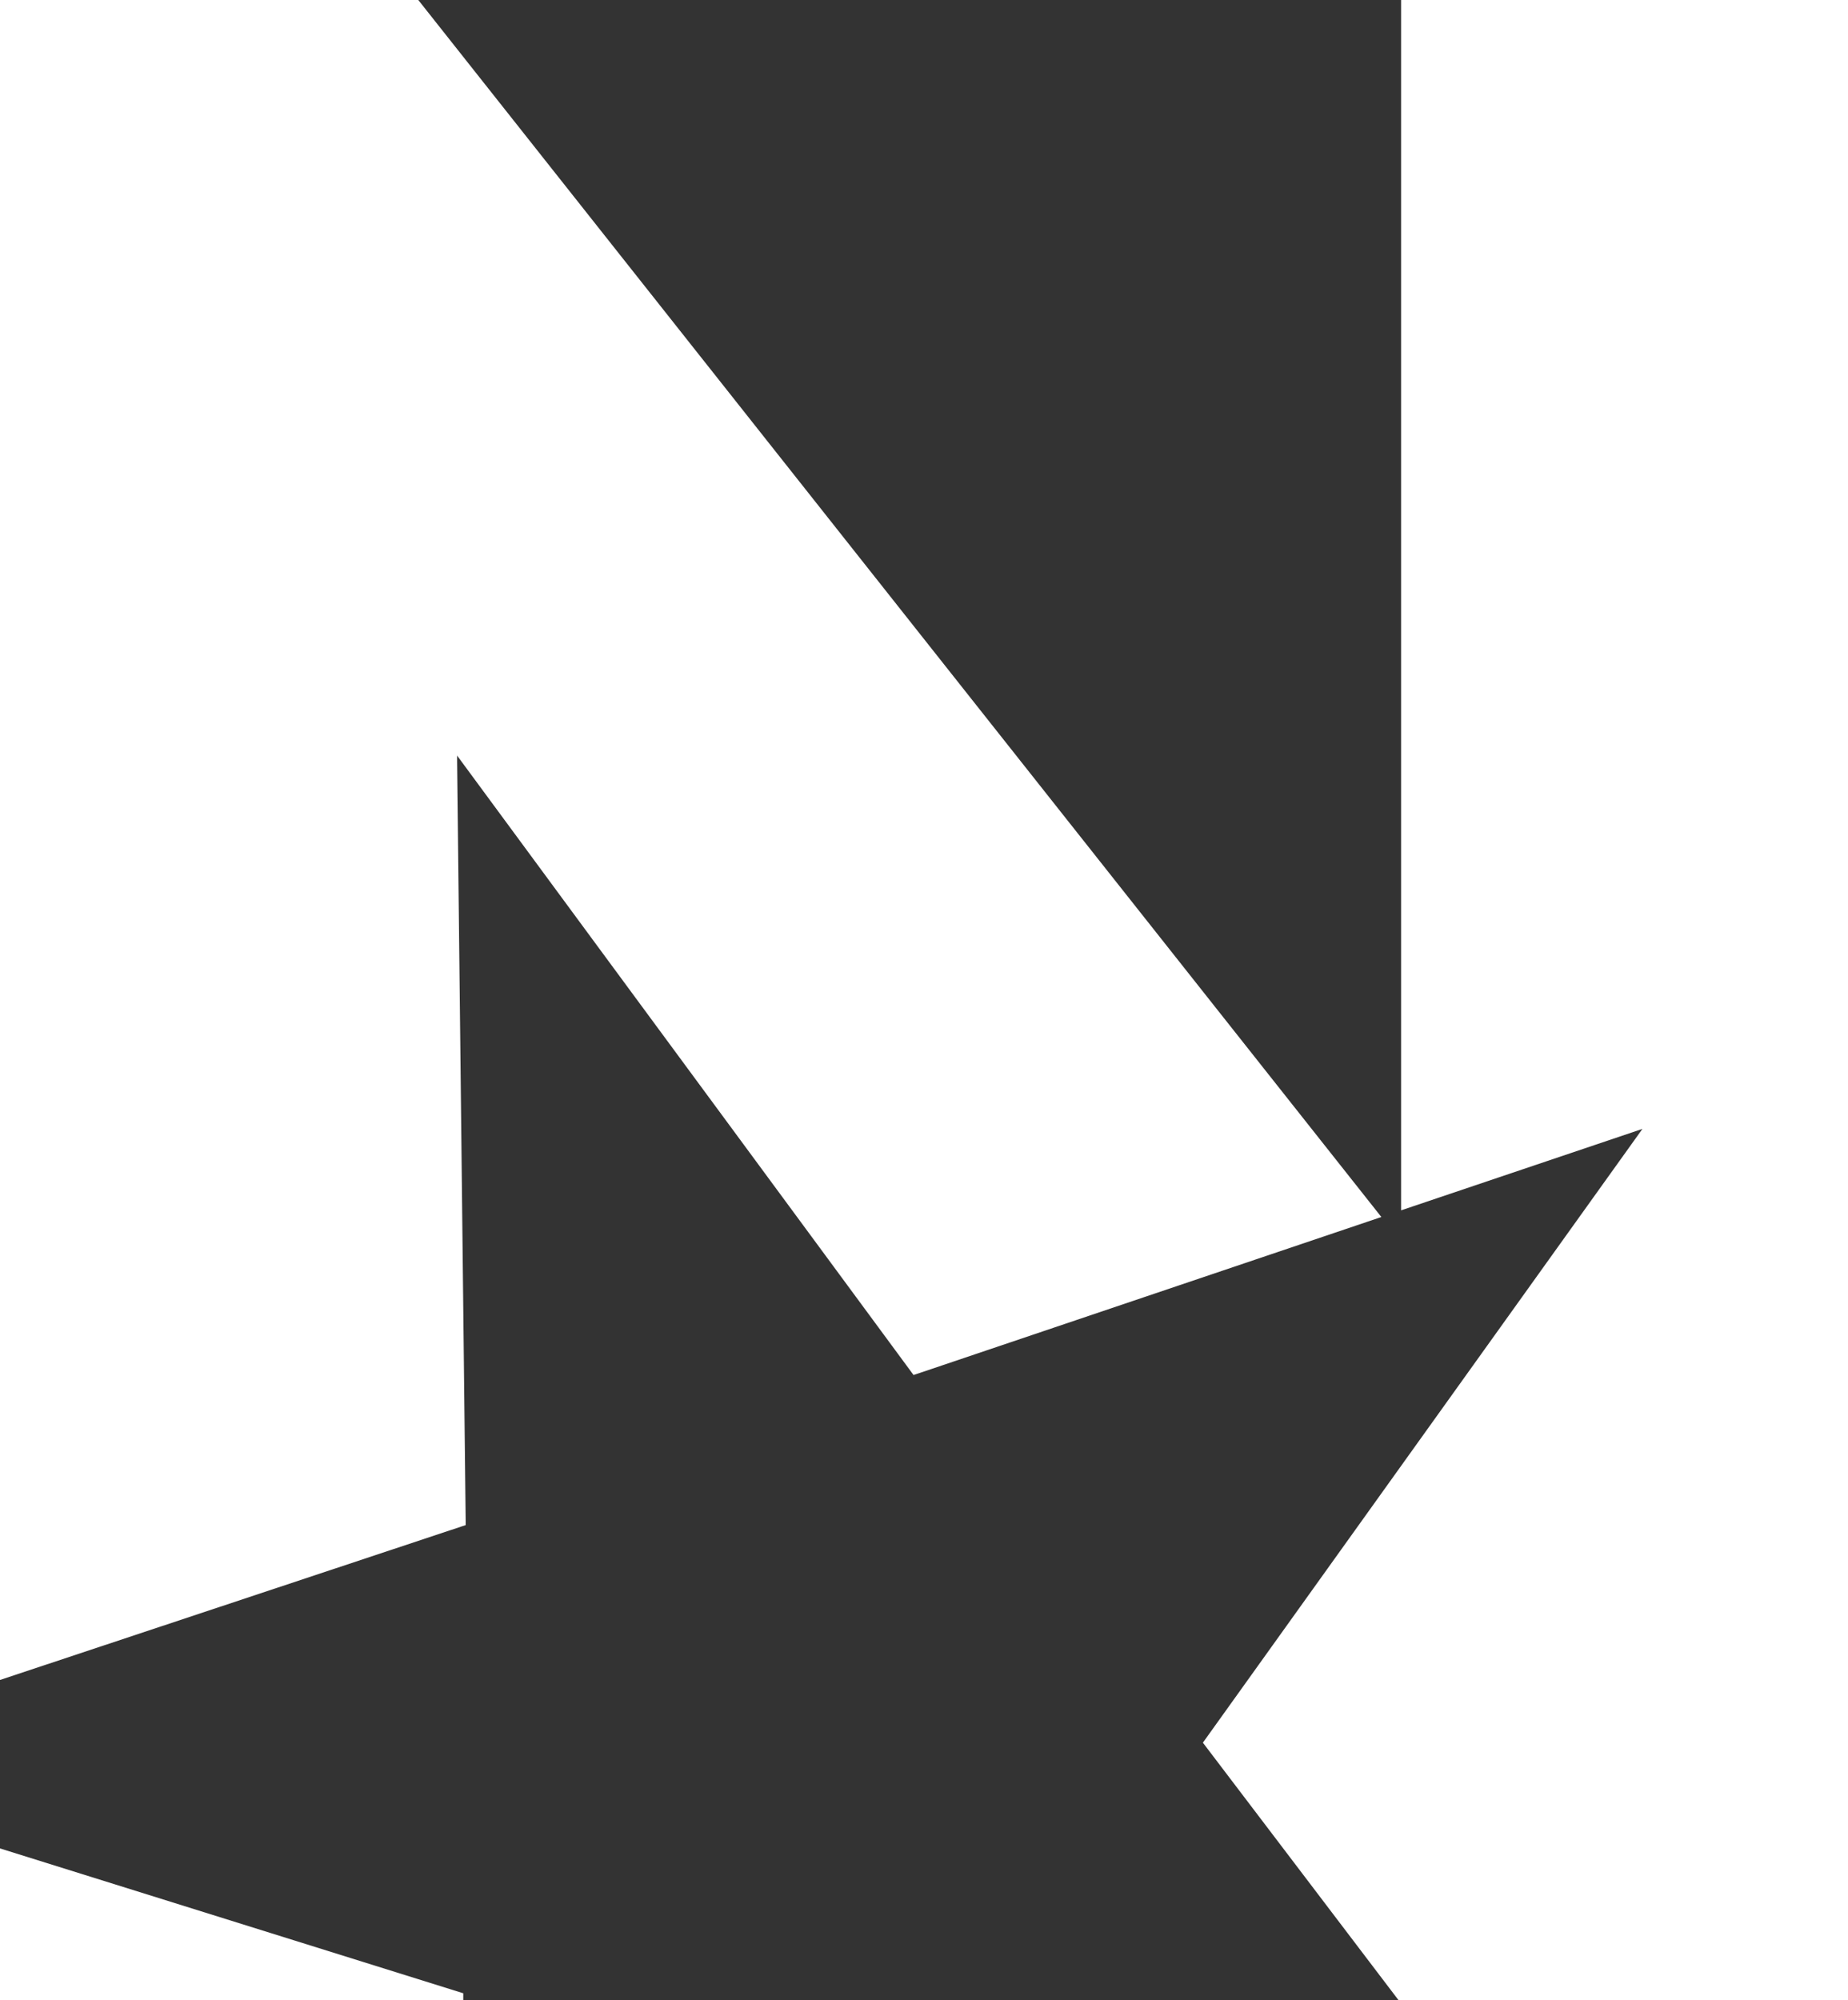 <?xml version="1.0" encoding="UTF-8" standalone="no"?>
<!DOCTYPE svg PUBLIC "-//W3C//DTD SVG 1.1//EN" "http://www.w3.org/Graphics/SVG/1.1/DTD/svg11.dtd">
<svg version="1.1" xmlns="http://www.w3.org/2000/svg" xmlns:xlink="http://www.w3.org/1999/xlink" preserveAspectRatio="xMidYMid meet" viewBox="0 0 219 237" width="219" height="237"><rect x="0" y="0" width="219" height="237" fill="#333333" stroke="none"/><defs><path d="M0 0L0 199.04L54.59 180.89L55.19 180.69L54.17 90.22L54.17 89.52L70.85 112.16L108.26 162.91L109.19 162.6L163.7 144.19L49.57 0L49.57 0L0 0Z" id="cv6QC9EZG"></path><path d="M54.9 237.15L54.9 236.16L0 219L0 237.15L0 237.15L54.9 237.15Z" id="a5EFQZk4rE"></path><path d="M166.04 237.38L219.03 237.38L219.03 0L166.04 0L166.04 143.4L194.64 133.75L142.55 206.47L142.55 206.47L166.04 237.38Z" id="a1qzKMRaAc"></path></defs><g><g><g><use xlink:href="#cv6QC9EZG" opacity="1" fill="#ffffff" fill-opacity="1"></use><g><use xlink:href="#cv6QC9EZG" opacity="1" fill-opacity="0" stroke="#000000" stroke-width="1" stroke-opacity="0"></use></g></g><g><use xlink:href="#a5EFQZk4rE" opacity="1" fill="#ffffff" fill-opacity="1"></use><g><use xlink:href="#a5EFQZk4rE" opacity="1" fill-opacity="0" stroke="#000000" stroke-width="1" stroke-opacity="0"></use></g></g><g><use xlink:href="#a1qzKMRaAc" opacity="1" fill="#ffffff" fill-opacity="1"></use><g><use xlink:href="#a1qzKMRaAc" opacity="1" fill-opacity="0" stroke="#000000" stroke-width="1" stroke-opacity="0"></use></g></g></g></g></svg>